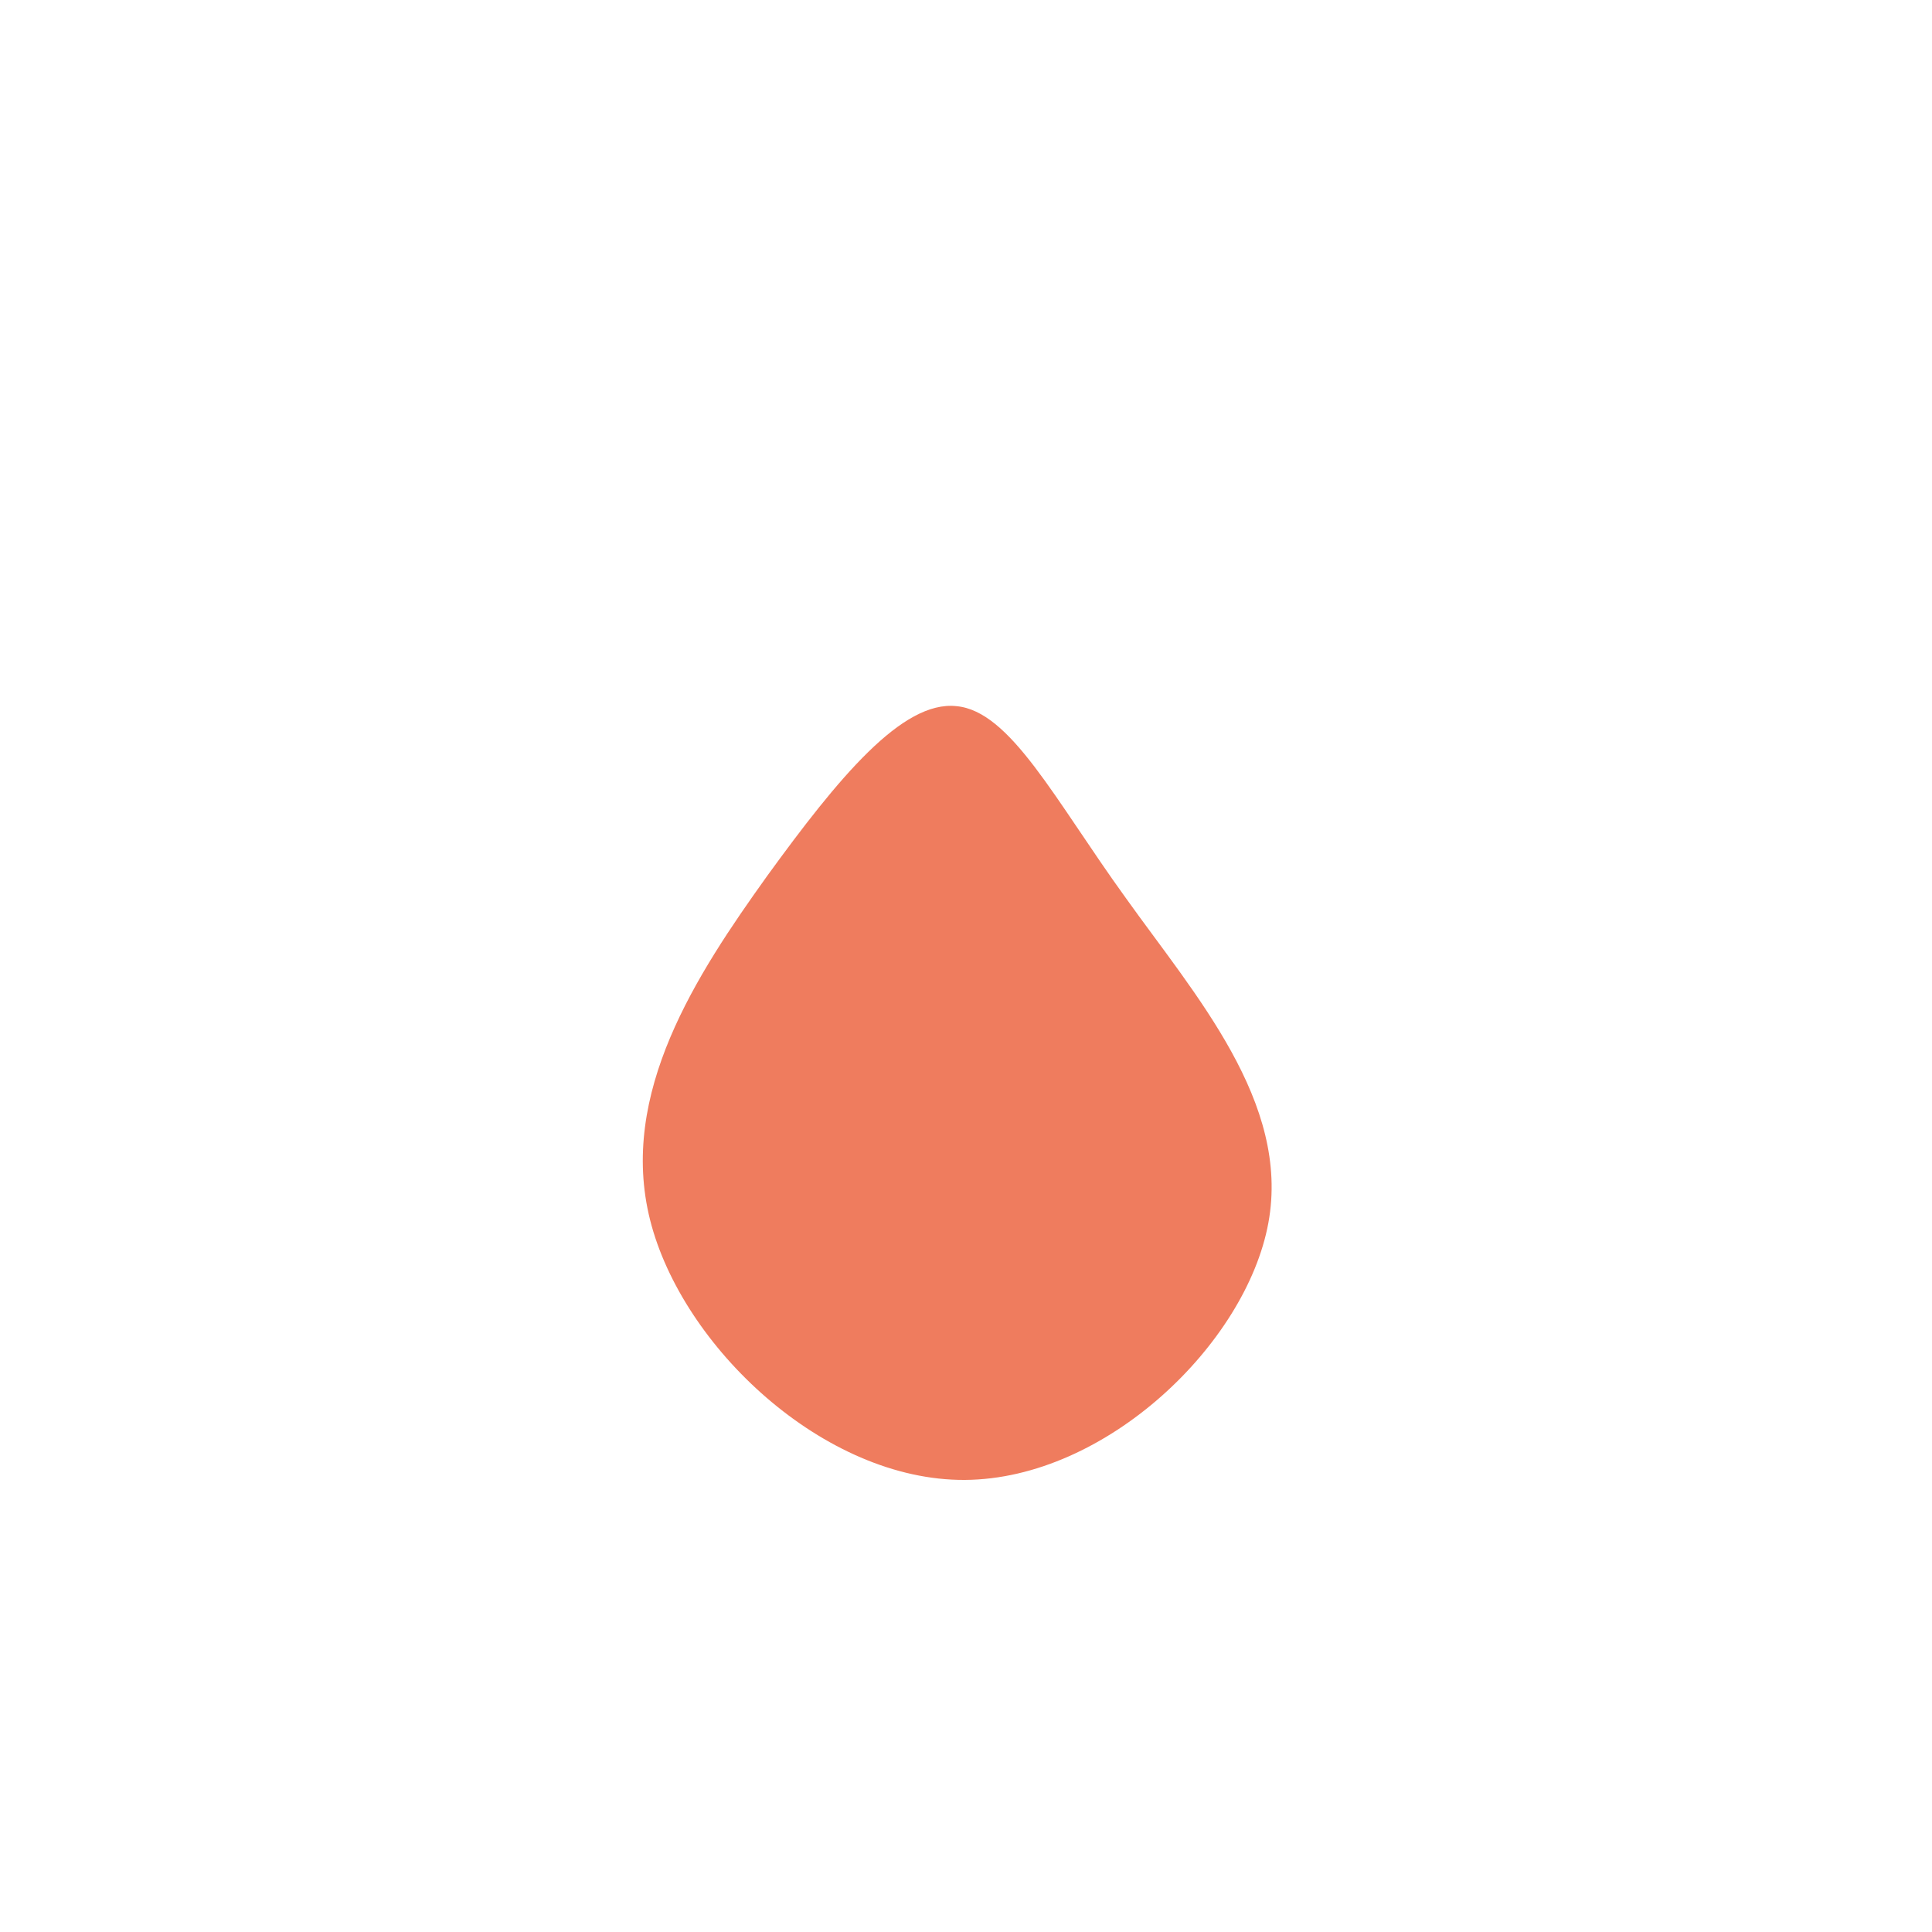 <?xml version="1.0" standalone="no"?>
<svg viewBox="0 0 200 200" xmlns="http://www.w3.org/2000/svg">
  <path fill="#EF7C5E" d="M16.5,-7.1C23.7,3,33.6,14.1,31.3,26.6C29,39.1,14.5,53.1,-0.1,53.2C-14.7,53.3,-29.4,39.4,-32.7,26.3C-36,13.2,-27.9,0.9,-20.6,-9.3C-13.2,-19.5,-6.6,-27.5,-1,-26.9C4.6,-26.4,9.2,-17.2,16.5,-7.1Z" transform="translate(100 100)" />
</svg>
